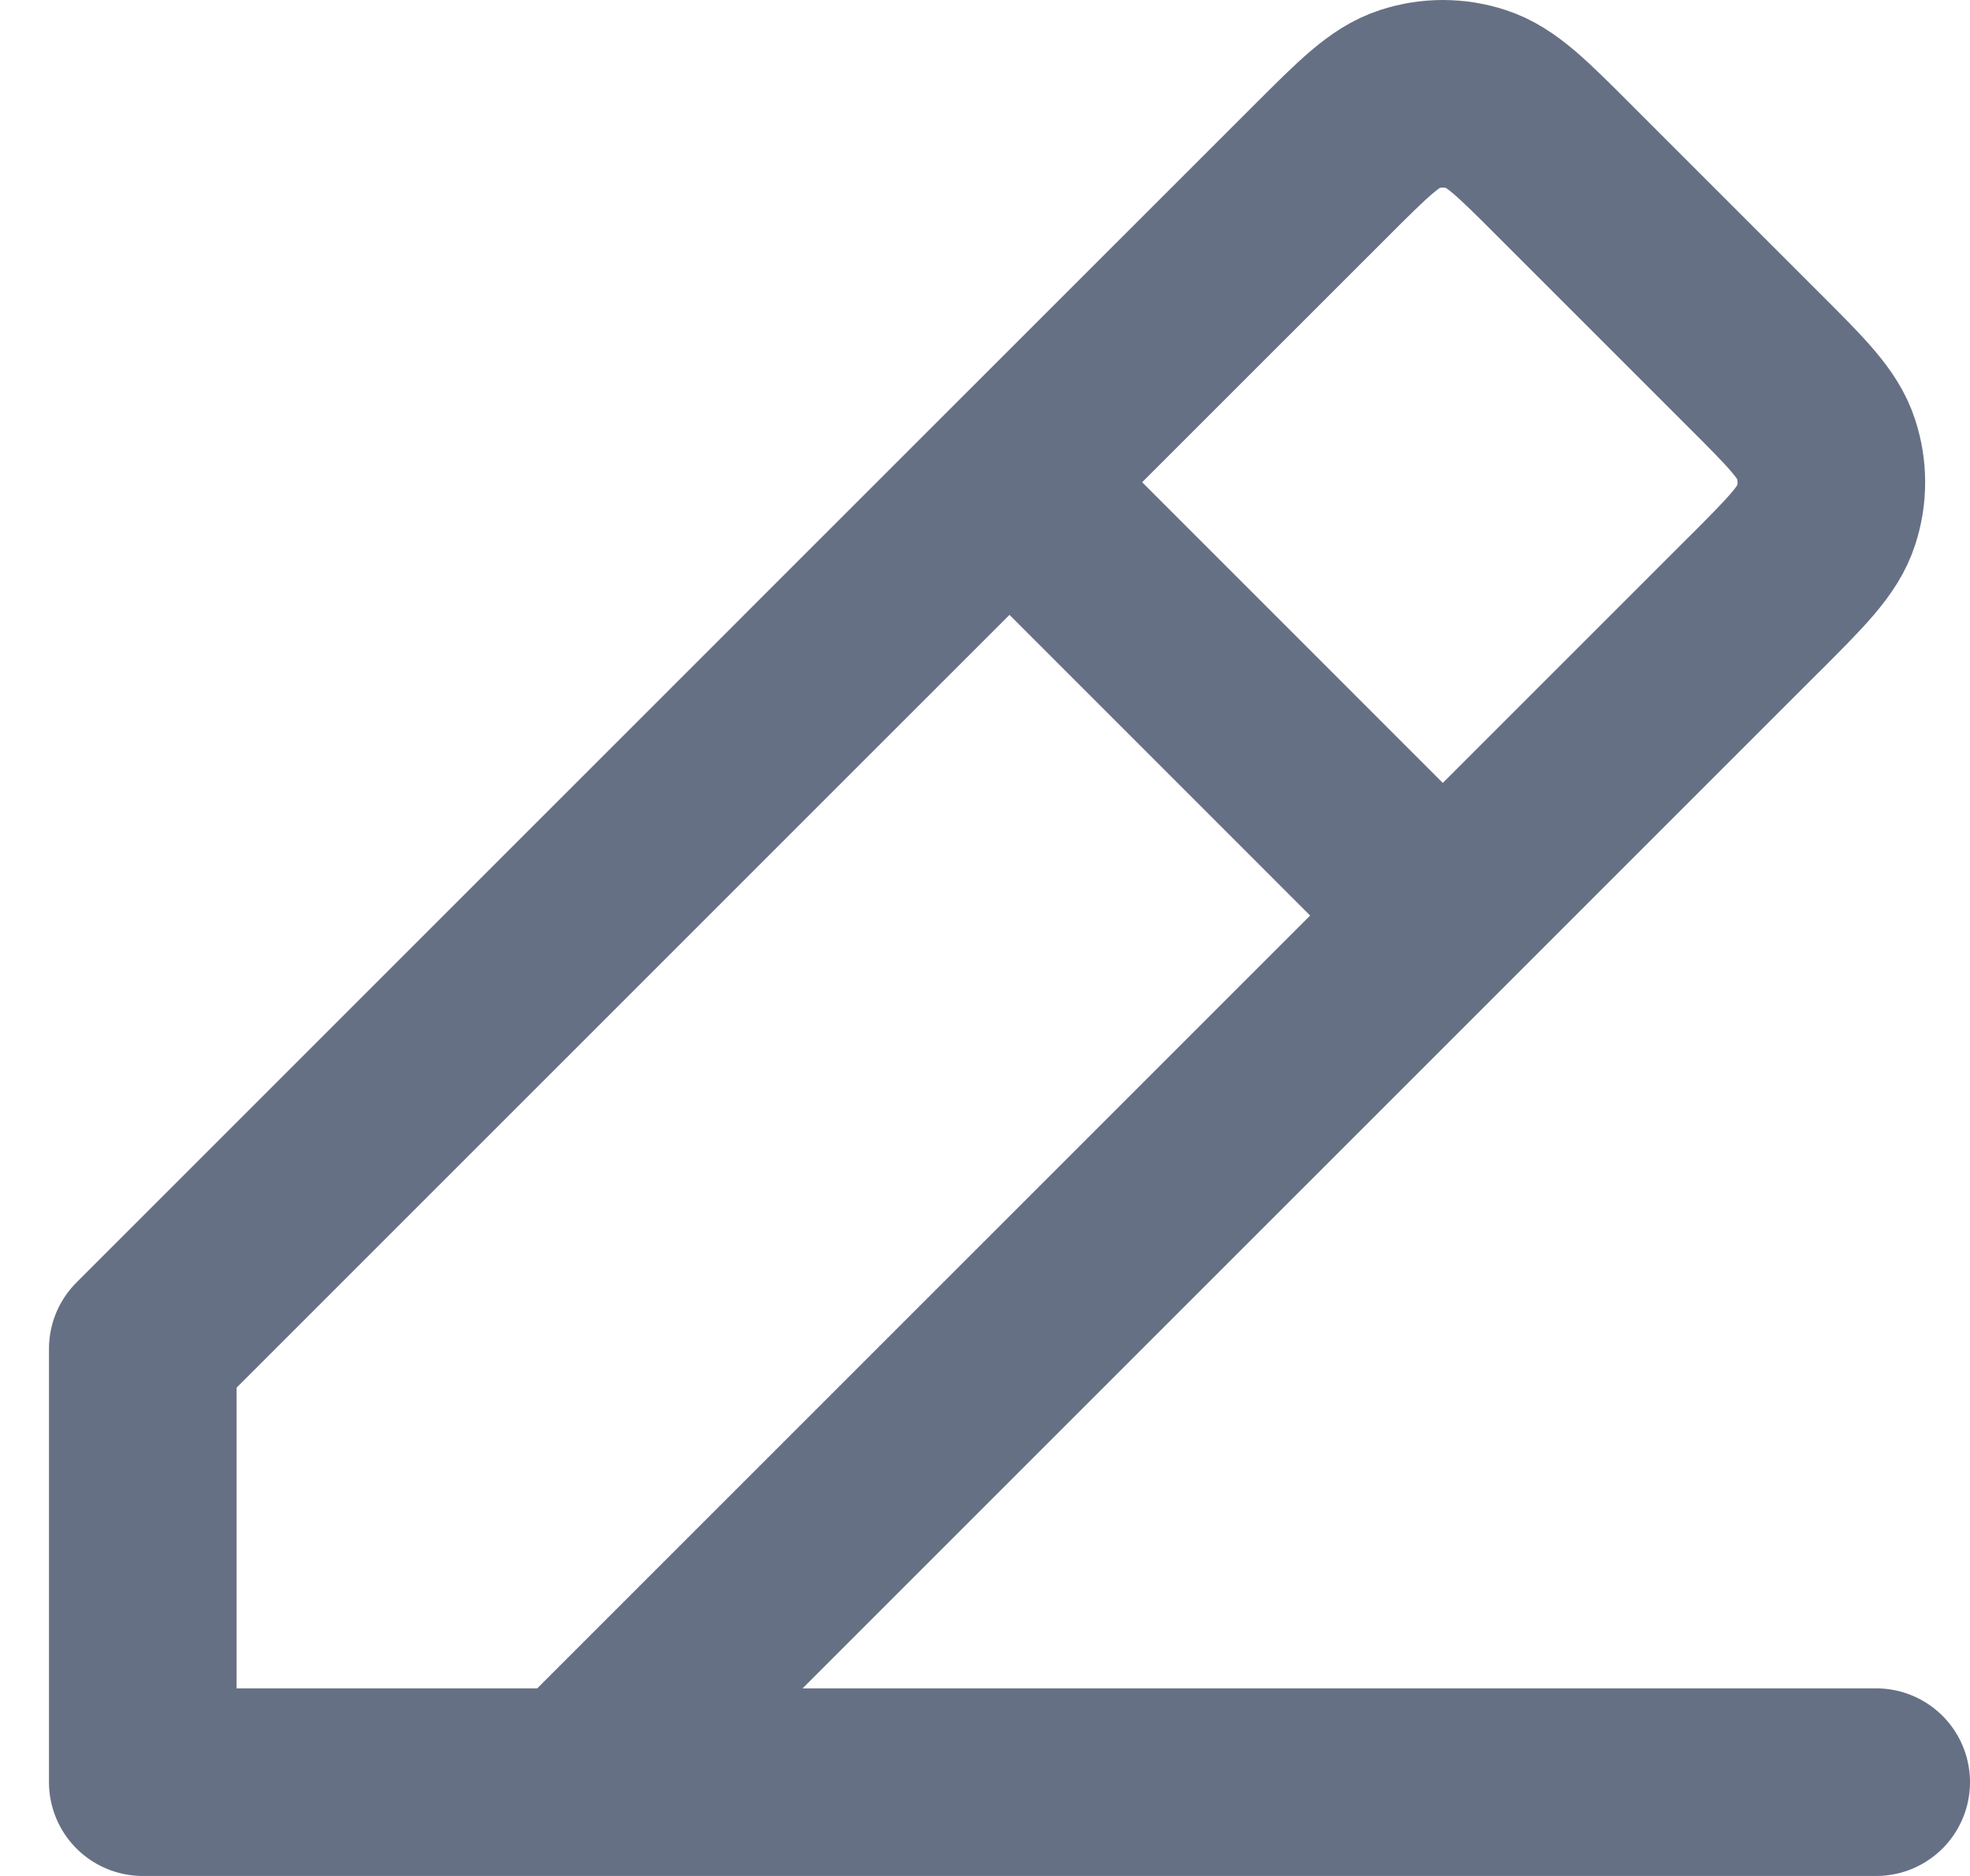 <svg width="21" height="20" viewBox="0 0 21 20" fill="none" xmlns="http://www.w3.org/2000/svg">
<path d="M1.522 19H20M1.522 19V14.38L10.761 5.141M1.522 19H6.141L15.38 9.761M10.761 5.141L14.074 1.829L14.076 1.827C14.532 1.371 14.76 1.142 15.024 1.057C15.256 0.981 15.505 0.981 15.738 1.057C16.001 1.142 16.229 1.37 16.684 1.826L18.693 3.835C19.151 4.292 19.38 4.521 19.465 4.785C19.541 5.017 19.541 5.266 19.465 5.498C19.38 5.762 19.151 5.99 18.695 6.447L18.693 6.448L15.38 9.761M10.761 5.141L15.38 9.761" stroke="#667085" stroke-width="2" stroke-linecap="round" stroke-linejoin="round"/>
</svg>
